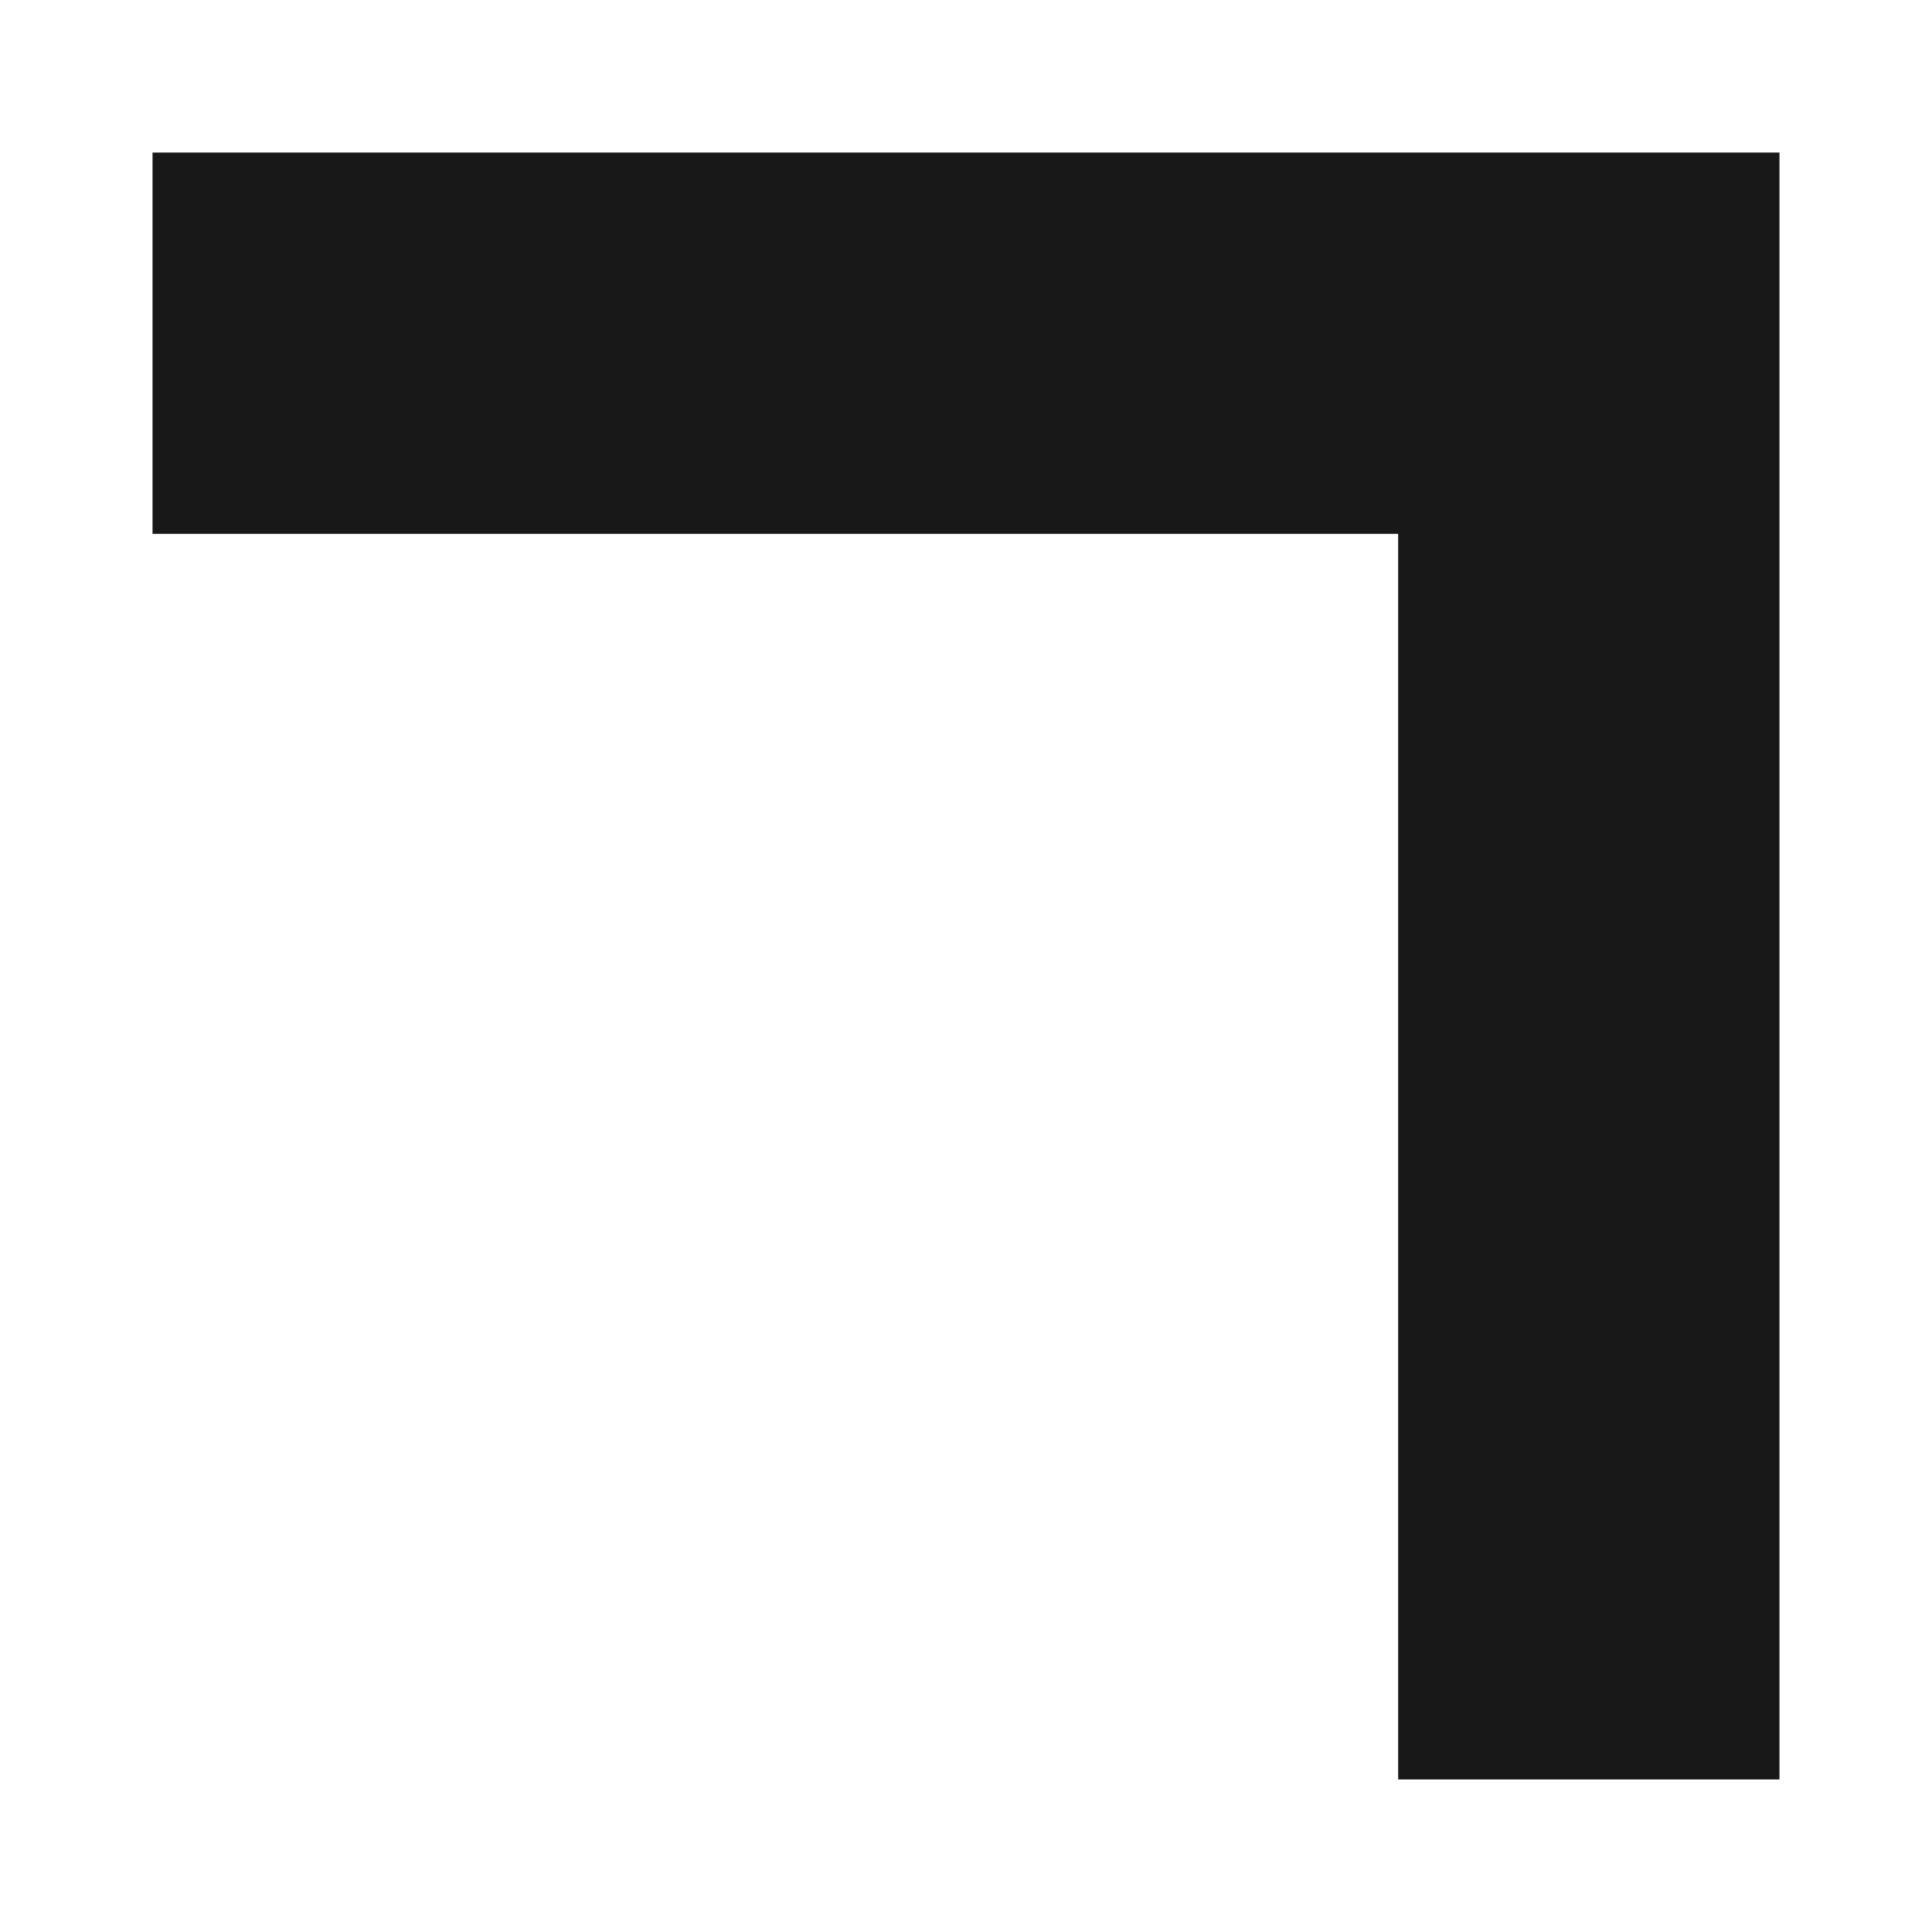 <svg xmlns="http://www.w3.org/2000/svg" viewBox="0 0 15.2 15.2" enable-background="new 0 0 15.2 15.2"><style type="text/css">.st0{fill:#181818;}</style><title>arrow-up-right</title><path class="st0" d="M1.2 1.2v3h9.8v9.8h3v-12.8z" id="chevron-right"/></svg>
